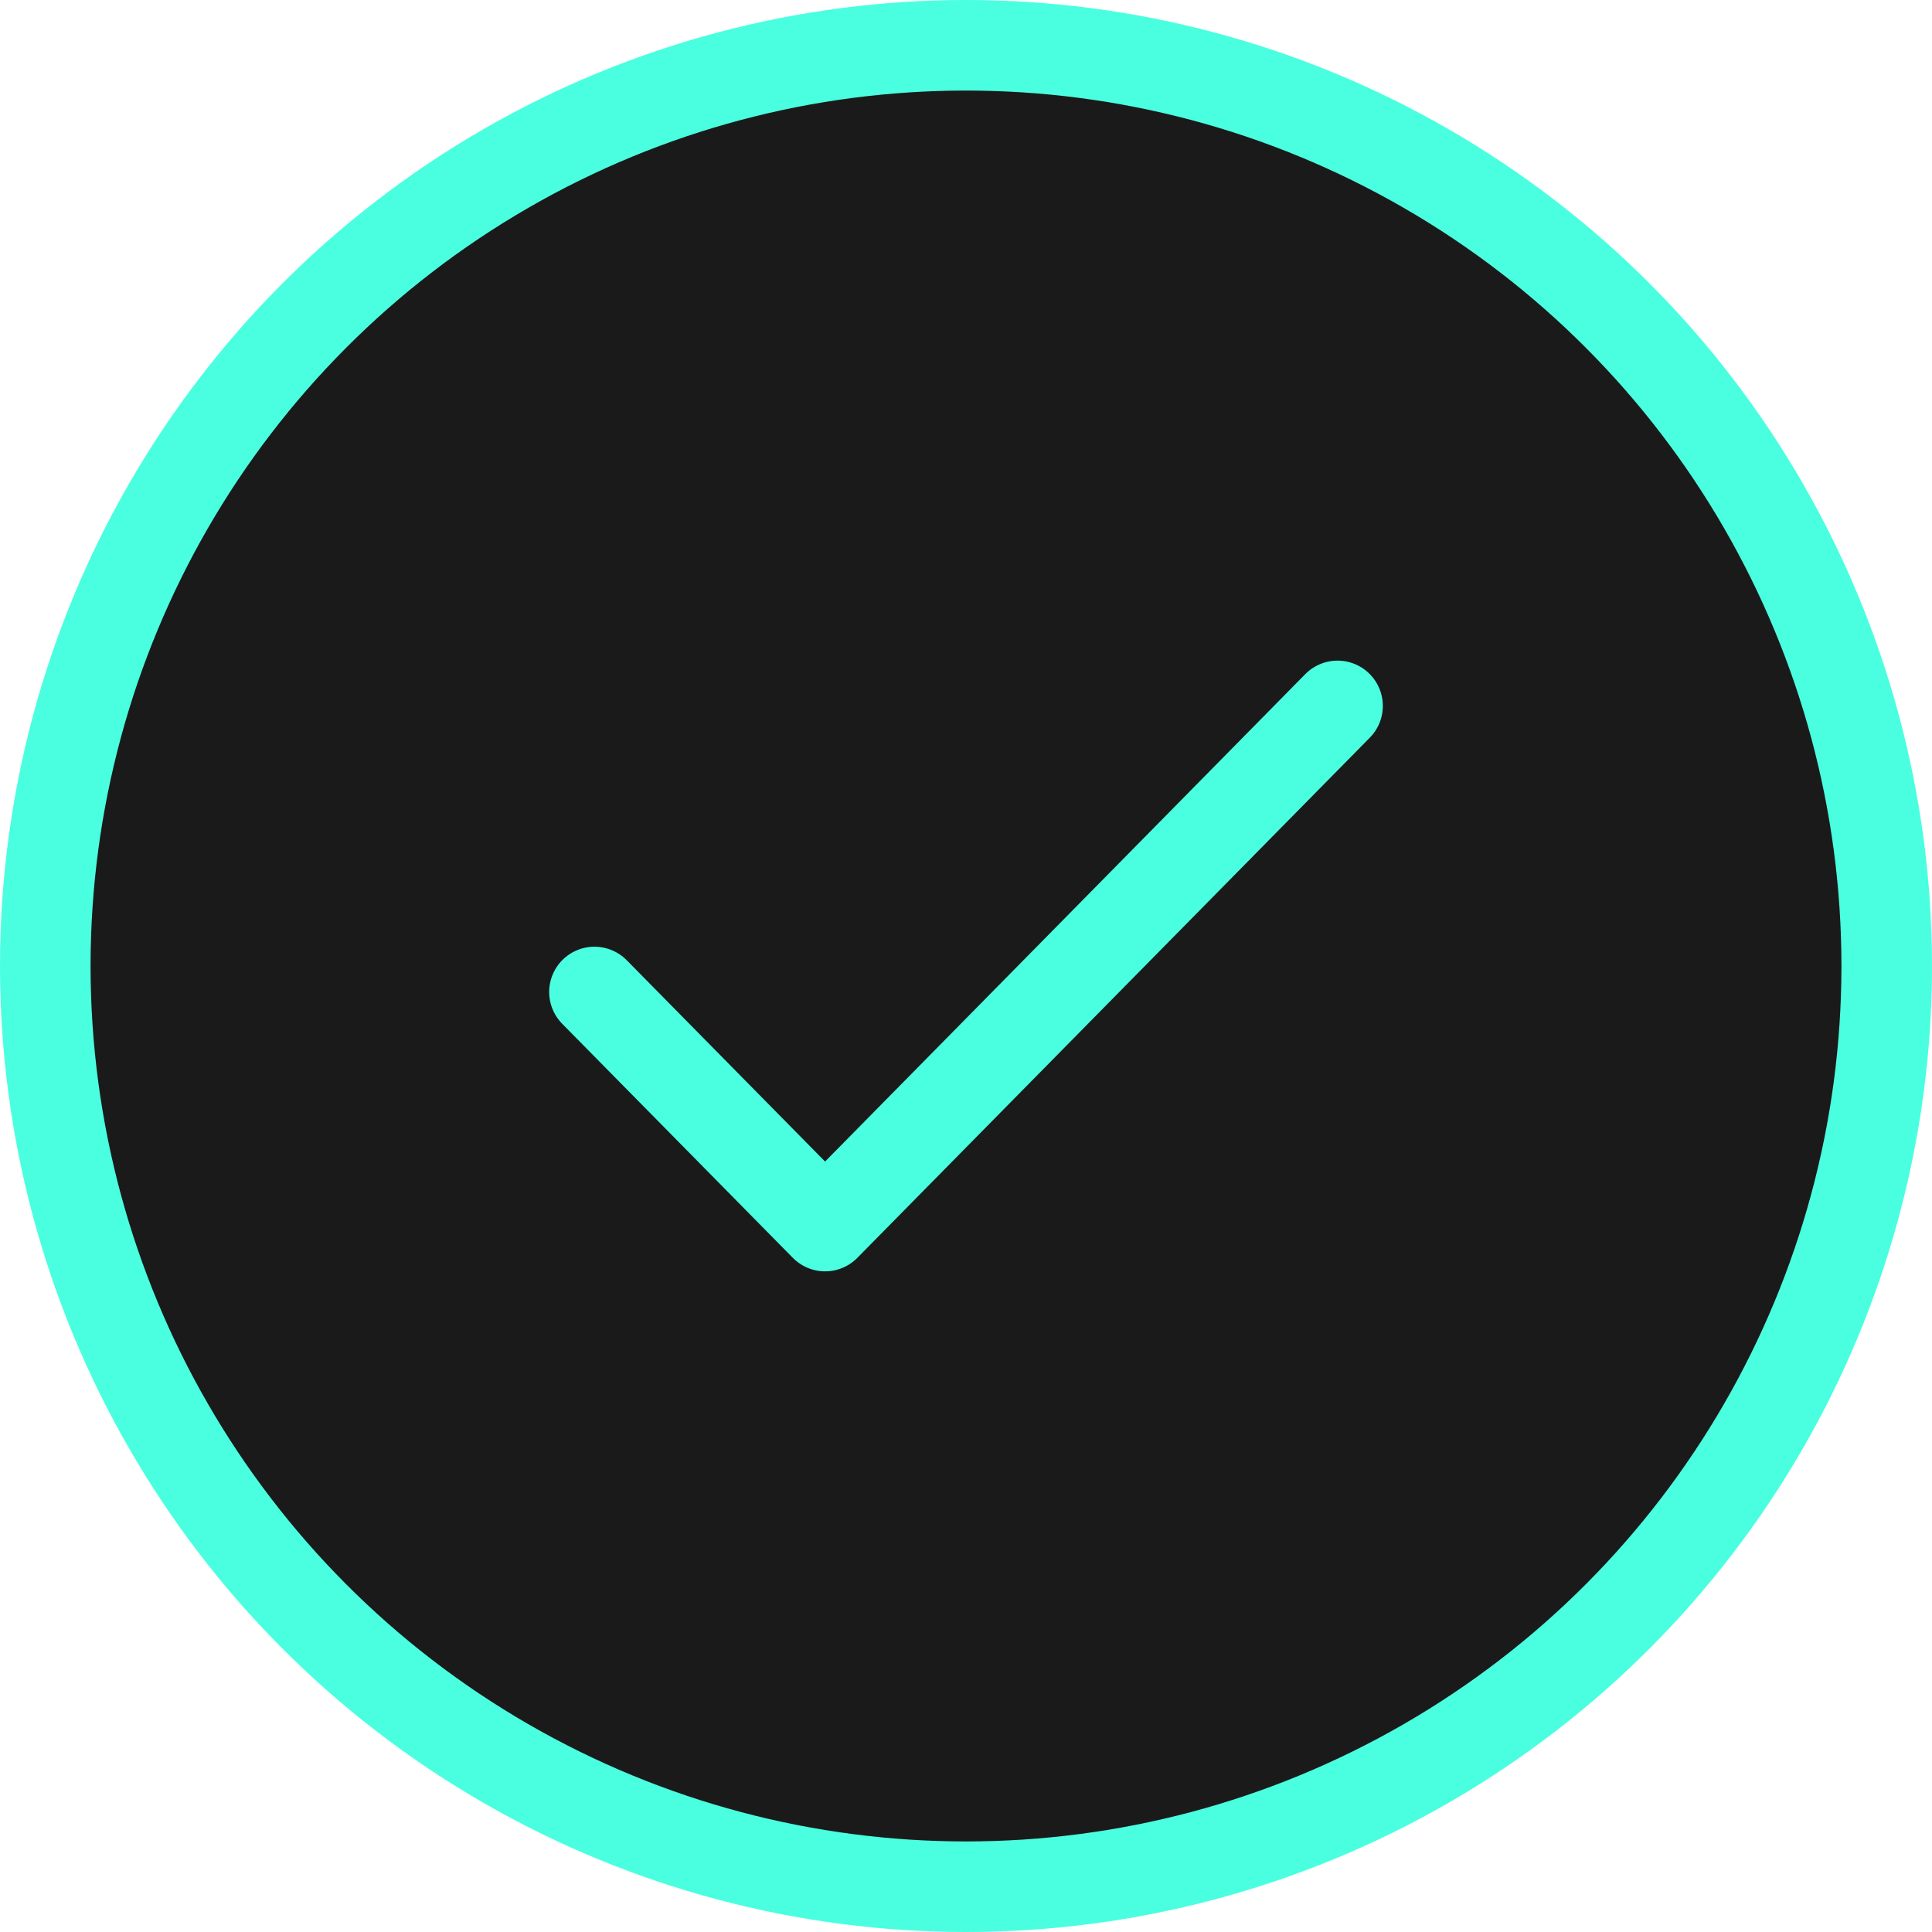 <svg width="64" height="64" viewBox="0 0 64 64" fill="none" xmlns="http://www.w3.org/2000/svg">
<circle cx="32" cy="32" r="30.5" fill="#1A1A1A" stroke="#4AFFE0" stroke-width="3"/>
<path d="M19.692 32.861L27.332 40.615L44.308 23.384" stroke="#4AFFE0" stroke-width="3" stroke-linecap="round" stroke-linejoin="round"/>
</svg>
